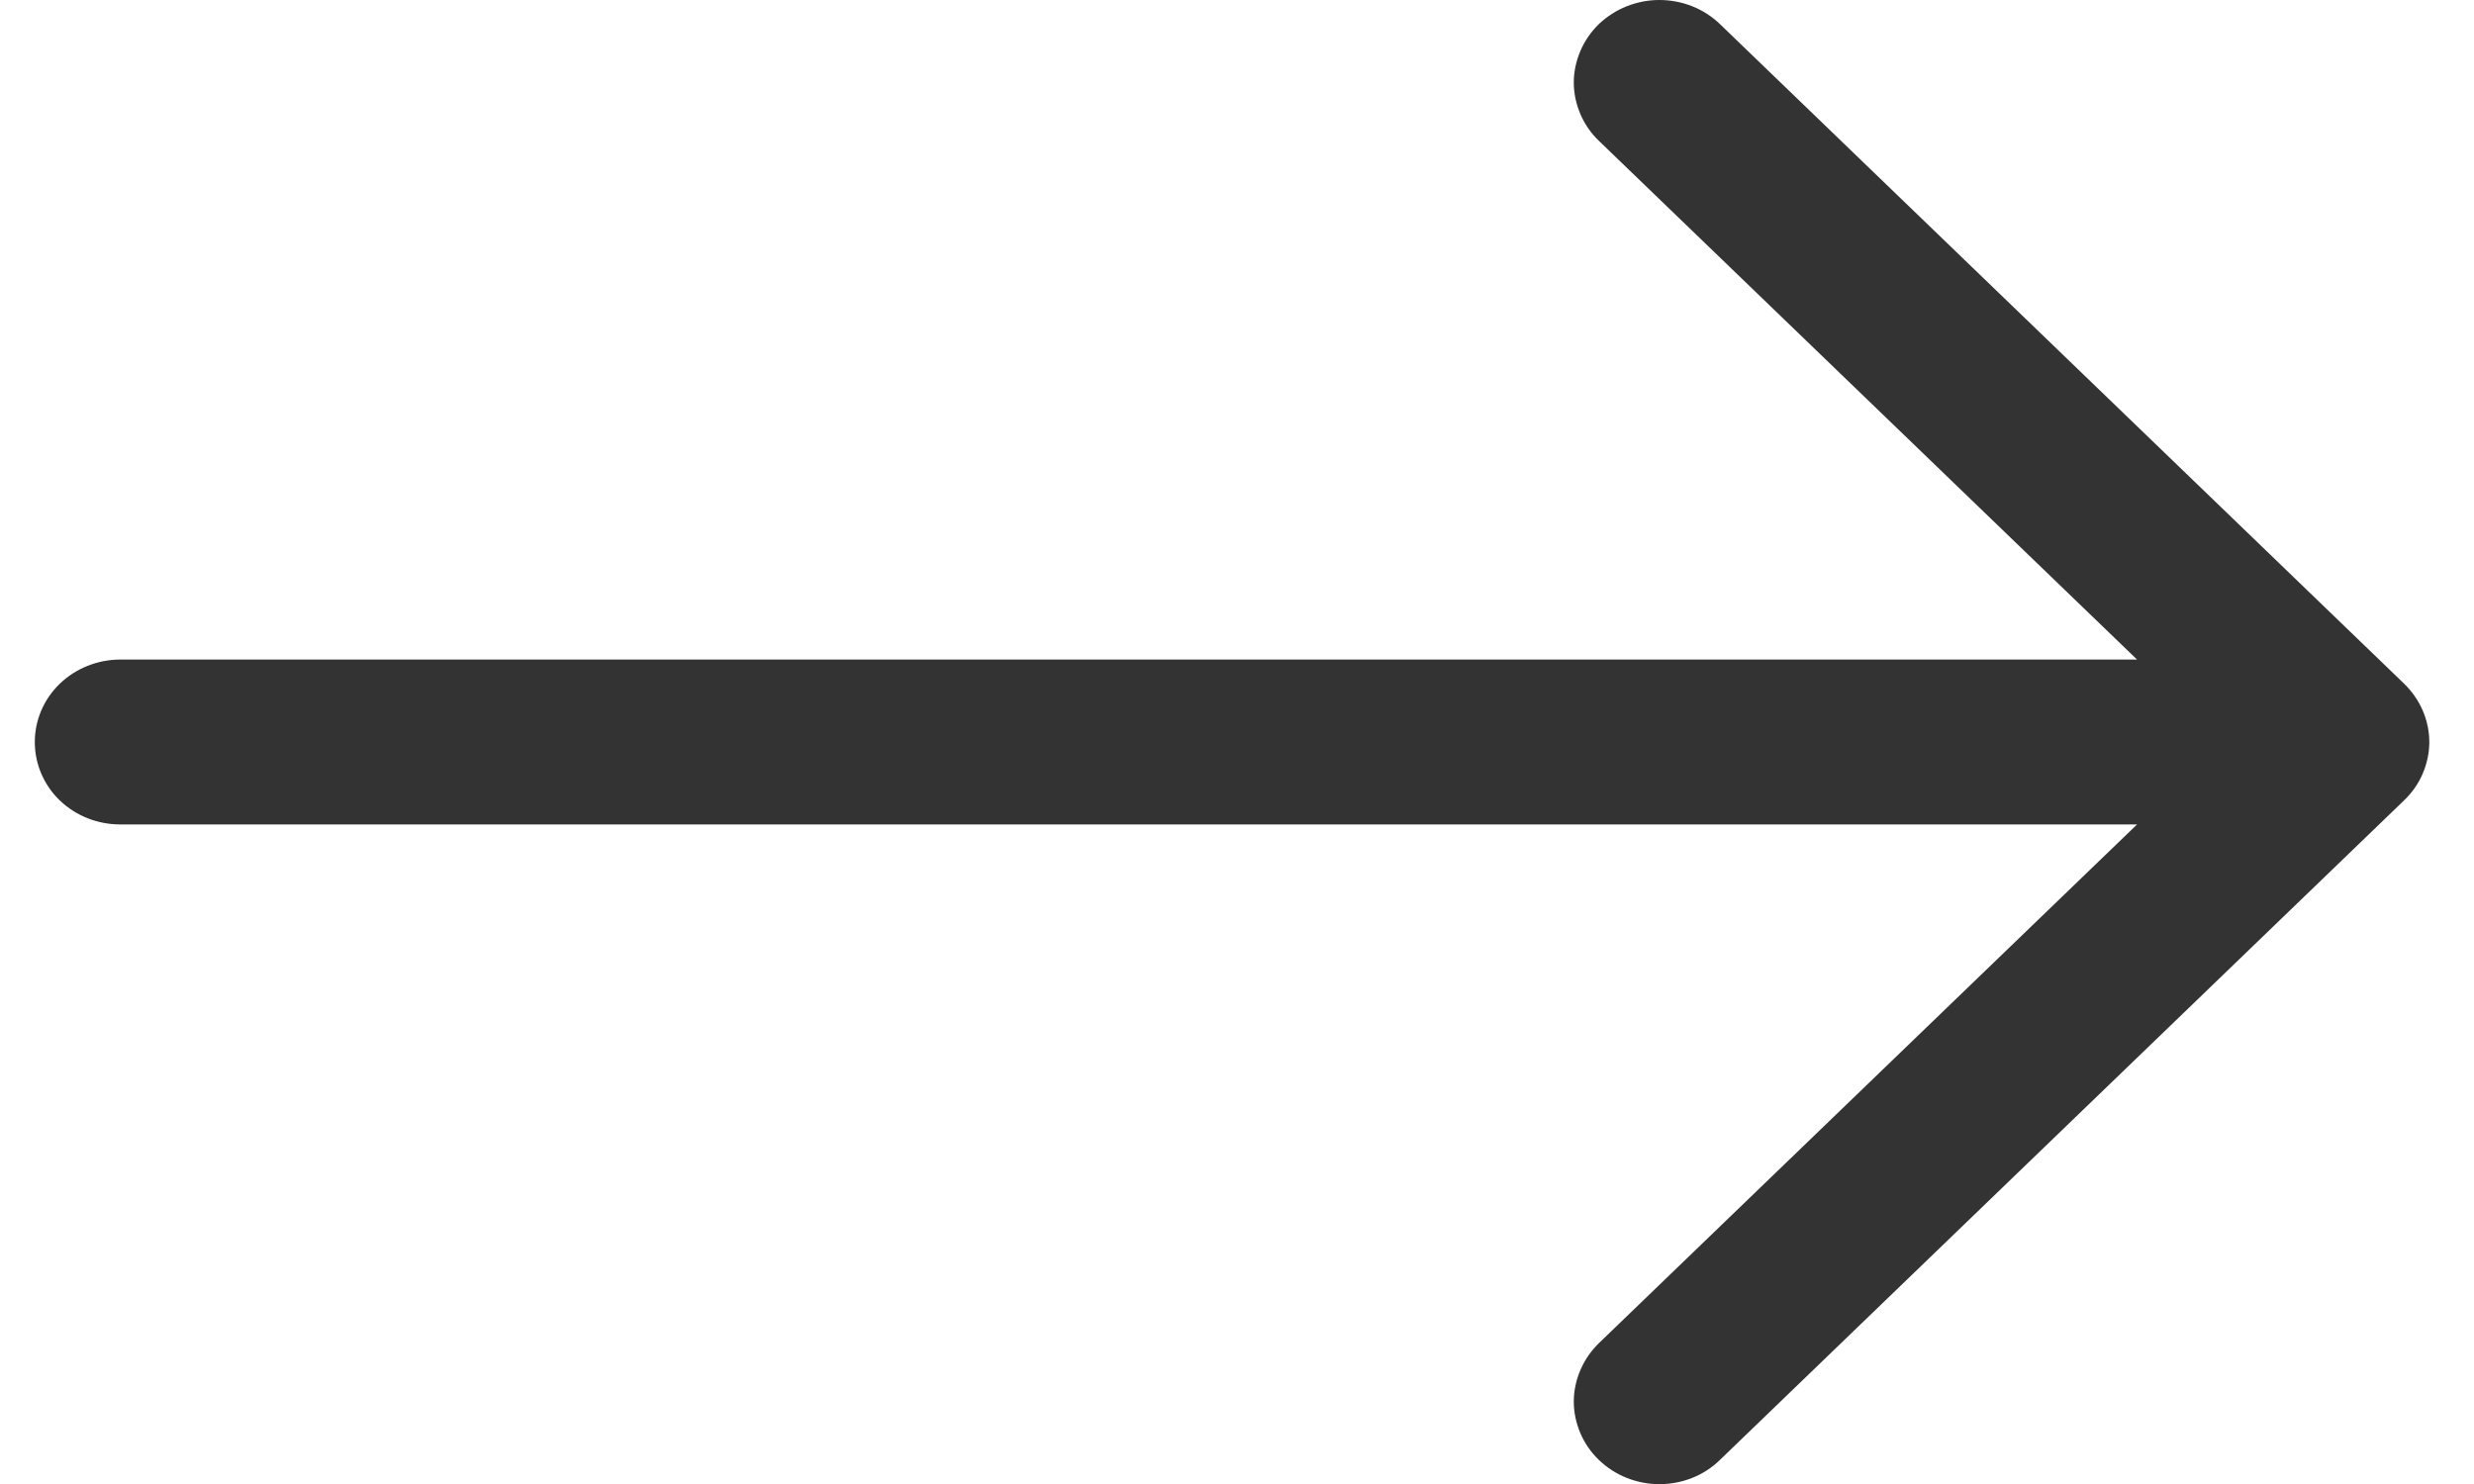 <svg width="15" height="9" viewBox="0 0 15 9" fill="none" xmlns="http://www.w3.org/2000/svg">
<path fill-rule="evenodd" clip-rule="evenodd" d="M0.211 4.5C0.211 4.633 0.265 4.76 0.362 4.854C0.46 4.948 0.592 5 0.729 5L12.957 5L9.694 8.146C9.646 8.193 9.608 8.248 9.582 8.309C9.556 8.37 9.542 8.435 9.542 8.5C9.542 8.566 9.556 8.631 9.582 8.692C9.608 8.753 9.646 8.808 9.694 8.854C9.743 8.901 9.8 8.938 9.863 8.963C9.926 8.988 9.993 9.001 10.061 9.001C10.13 9.001 10.197 8.988 10.26 8.963C10.323 8.938 10.38 8.901 10.428 8.854L14.576 4.854C14.624 4.808 14.663 4.753 14.689 4.692C14.715 4.631 14.729 4.566 14.729 4.5C14.729 4.435 14.715 4.369 14.689 4.309C14.663 4.248 14.624 4.193 14.576 4.146L10.428 0.146C10.38 0.1 10.323 0.063 10.26 0.038C10.197 0.013 10.13 -0 10.061 -0C9.993 -0 9.926 0.013 9.863 0.038C9.8 0.063 9.743 0.1 9.694 0.146C9.646 0.193 9.608 0.248 9.582 0.309C9.556 0.37 9.542 0.435 9.542 0.5C9.542 0.566 9.556 0.631 9.582 0.692C9.608 0.753 9.646 0.808 9.694 0.854L12.957 4L0.729 4C0.592 4 0.46 4.053 0.362 4.147C0.265 4.241 0.211 4.368 0.211 4.5Z" fill="#333333"/>
</svg>
